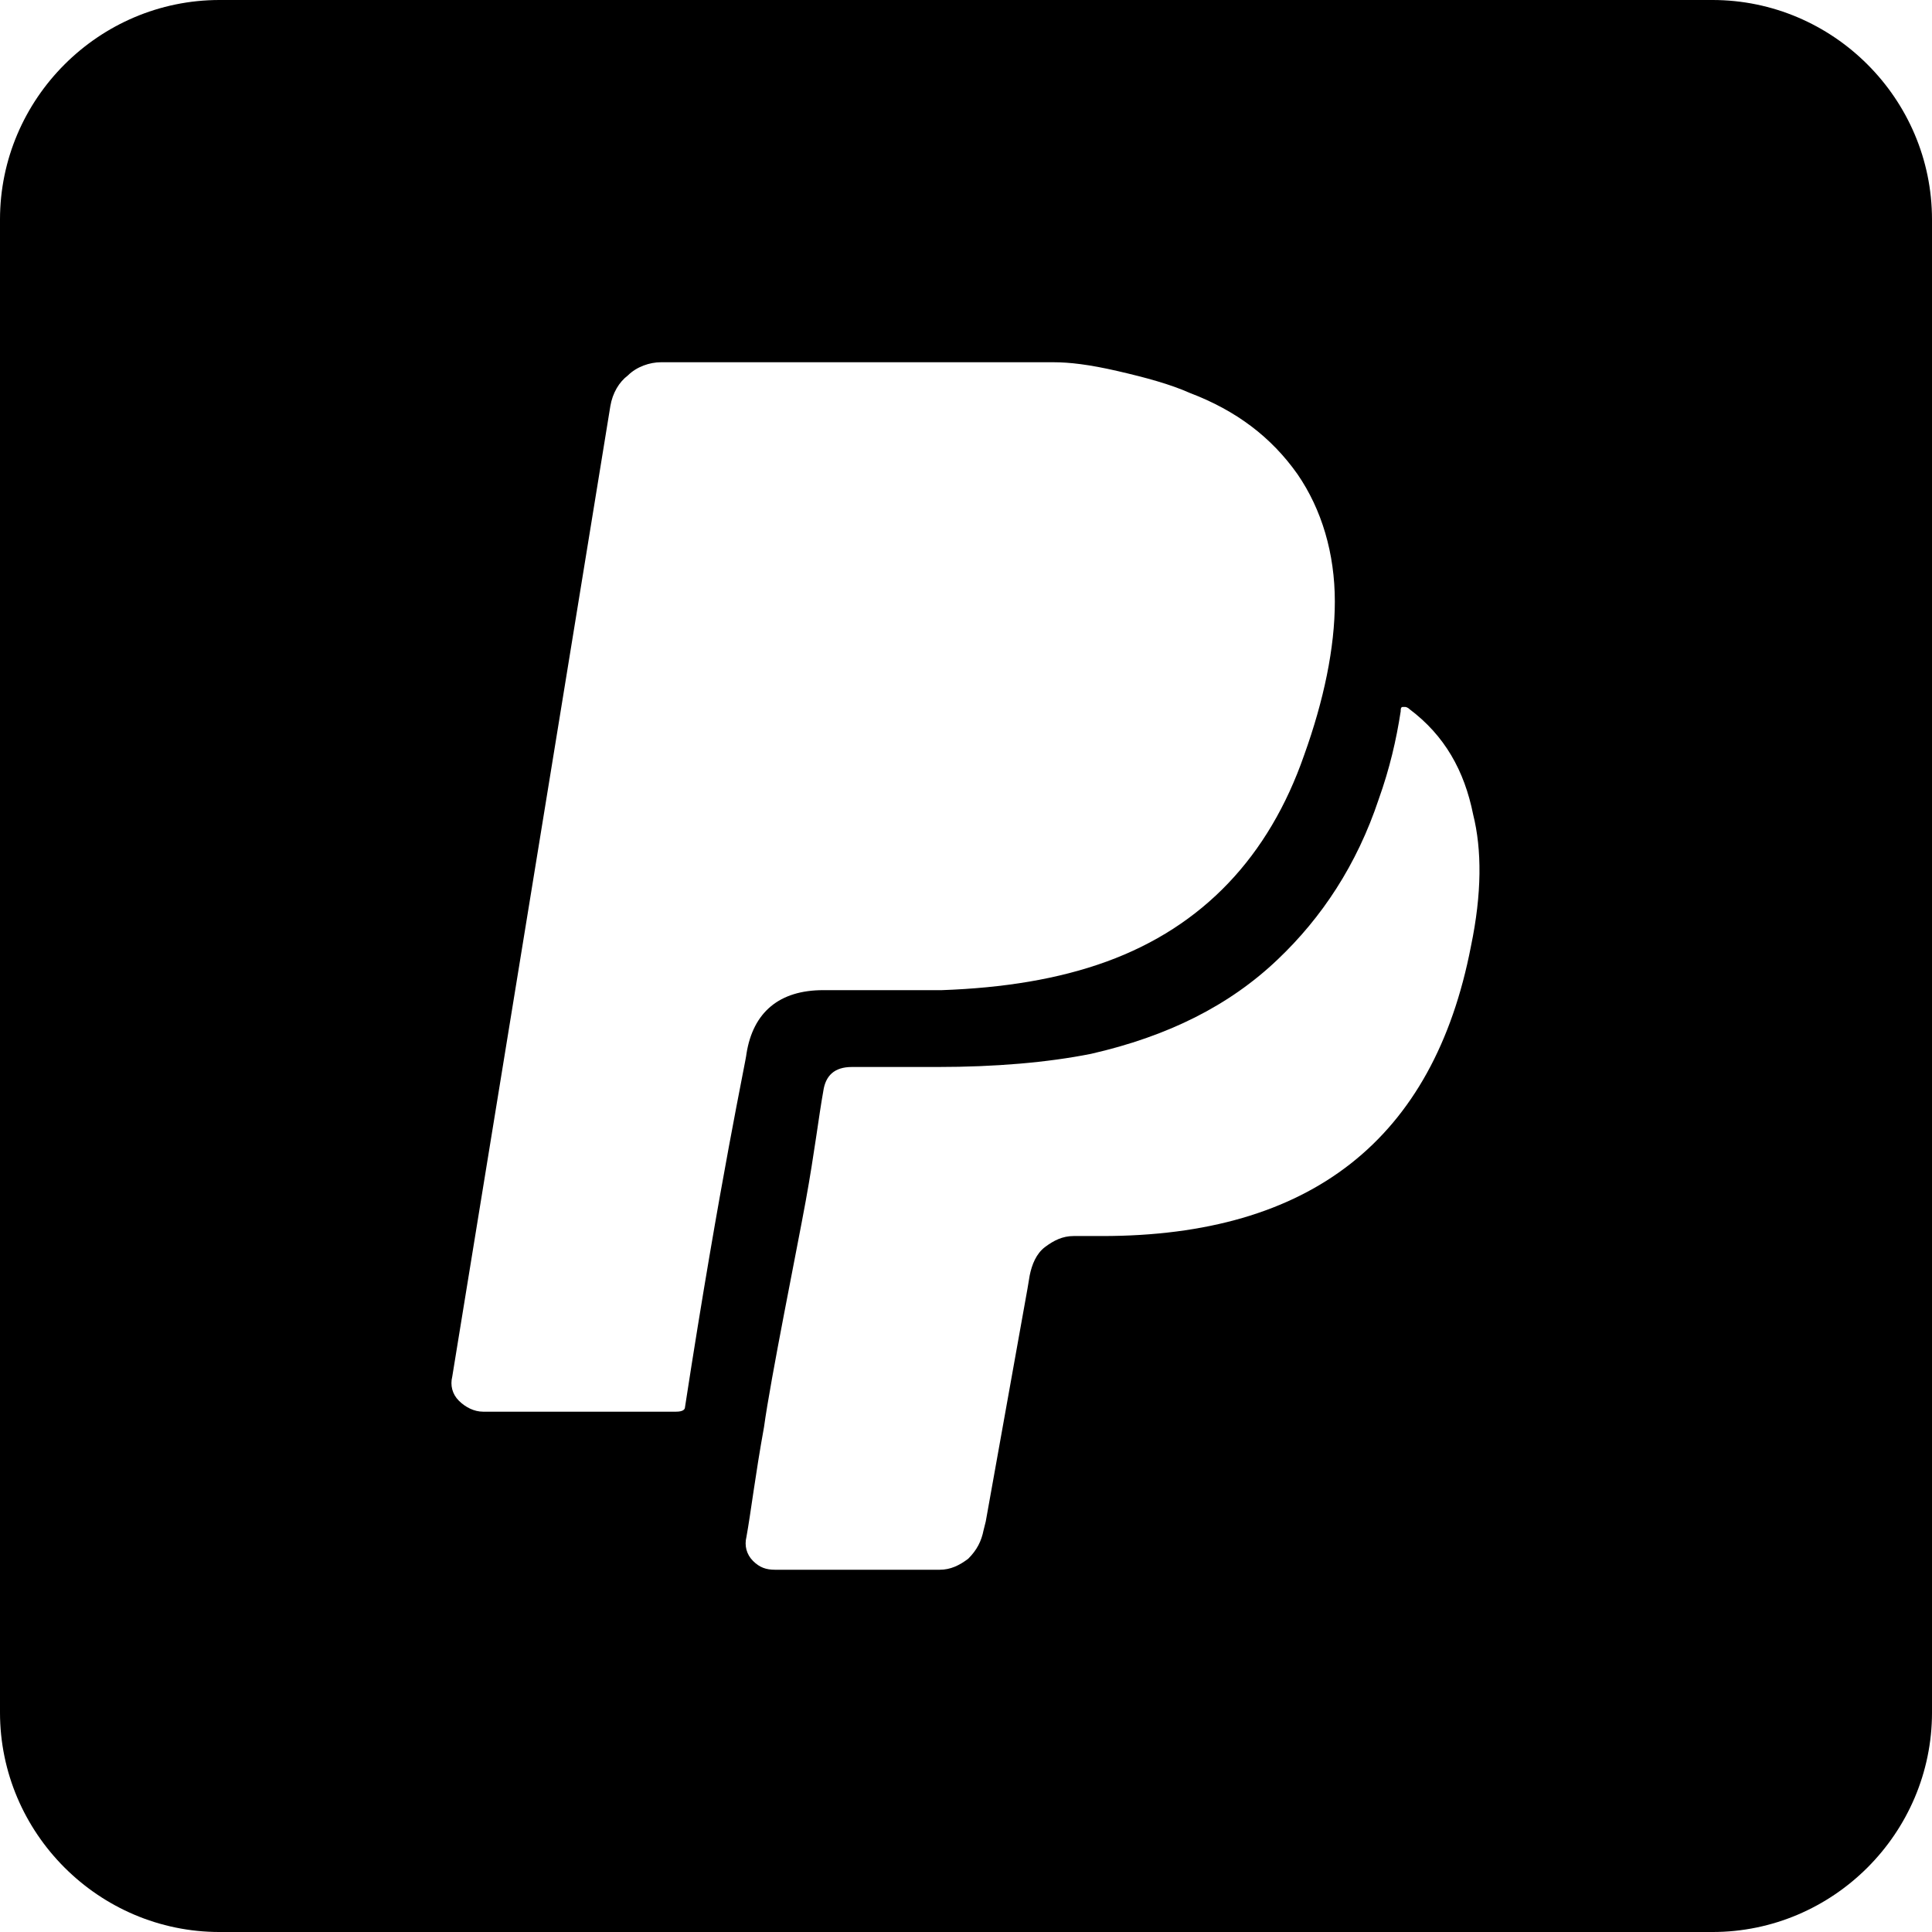 <?xml version="1.0" standalone="no"?>
<svg viewBox="0 0 1024 1024" version="1.1" xmlns="http://www.w3.org/2000/svg" xmlns:xlink="http://www.w3.org/1999/xlink">
  <path d="M907.636 0 116.364 0C52.364 0 0 52.364 0 116.364l0 791.273c0 64 52.364 116.364 116.364 116.364l791.273 0c64 0 116.364-52.364 116.364-116.364L1024 116.364C1024 52.364 971.636 0 907.636 0zM358.4 748.218l-102.4 0c-4.655 0-9.309-2.327-12.8-5.818-3.491-3.491-4.655-8.145-3.491-12.8l83.782-514.327c1.164-6.982 4.655-12.8 9.309-16.291 4.655-4.655 11.636-6.982 17.455-6.982L558.545 192c8.145 0 18.618 1.164 33.745 4.655 15.127 3.491 27.927 6.982 38.4 11.636 24.436 9.309 43.055 23.273 57.018 43.055 12.8 18.618 19.782 41.891 19.782 67.491l0 0c0 24.436-5.818 52.364-16.291 81.455-18.618 53.527-53.527 90.764-104.727 109.382-25.6 9.309-54.691 13.964-87.273 15.127 0 0-10.473 0-31.418 0l-31.418 0c-23.273 0-37.236 11.636-40.727 33.745 0 2.327-13.964 66.327-32.582 187.345C363.055 747.055 361.891 748.218 358.4 748.218zM779.636 501.527c-19.782 102.4-84.945 153.6-195.491 153.6l-15.127 0c-5.818 0-10.473 2.327-15.127 5.818-4.655 3.491-6.982 9.309-8.145 15.127l-1.164 6.982-22.109 123.345-1.164 4.655c-1.164 5.818-3.491 10.473-8.145 15.127-4.655 3.491-9.309 5.818-15.127 5.818l-87.273 0c-4.655 0-8.145-1.164-11.636-4.655C395.636 823.855 394.473 819.2 395.636 814.545c2.327-12.8 4.655-32.582 9.309-58.182 3.491-25.6 17.455-94.255 22.109-119.855 4.655-25.6 6.982-45.382 9.309-58.182 1.164-8.145 5.818-12.8 15.127-12.8l45.382 0c30.255 0 58.182-2.327 81.455-6.982 40.727-9.309 73.309-25.6 98.909-50.036 23.273-22.109 41.891-50.036 53.527-84.945 5.818-16.291 9.309-31.418 11.636-46.545 0-1.164 0-2.327 1.164-2.327 0 0 1.164 0 1.164 0s1.164 0 2.327 1.164c18.618 13.964 29.091 32.582 33.745 55.855l0 0C785.455 450.327 785.455 473.6 779.636 501.527z"></path>
</svg>
